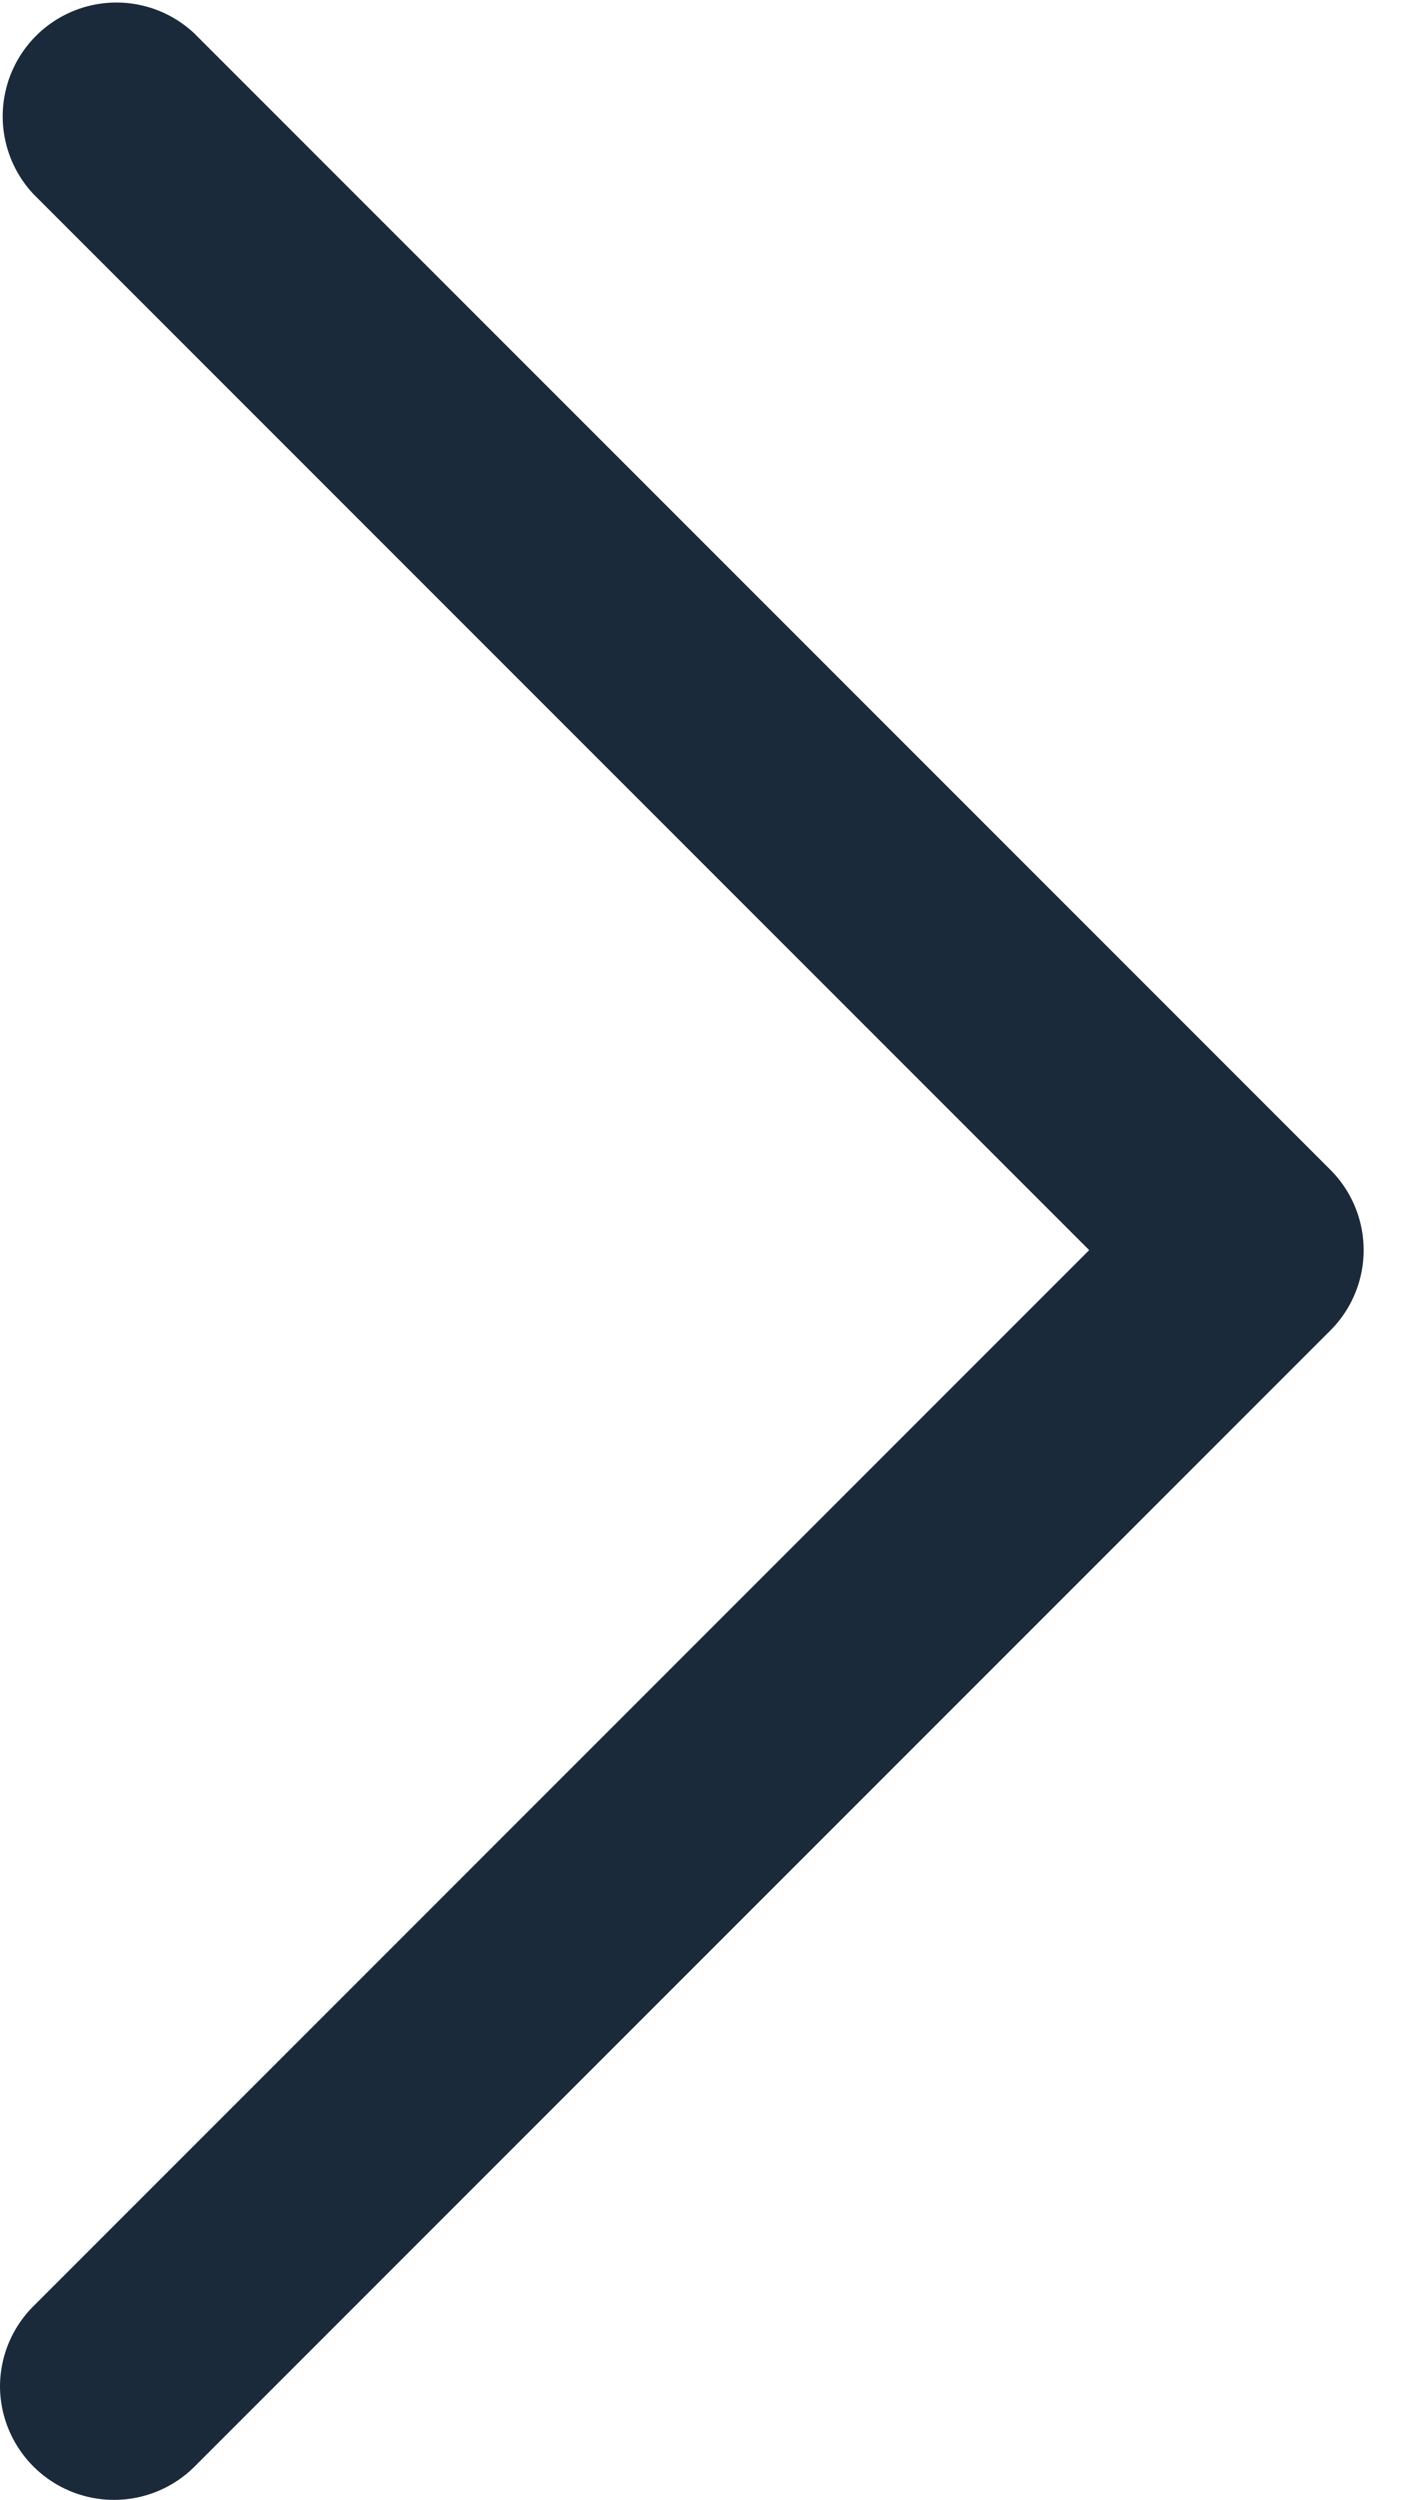 <svg width="9" height="16" viewBox="0 0 9 16" fill="none" xmlns="http://www.w3.org/2000/svg"><path d="M8.515 8.515l-7.272 7.272A.73.73 0 010 15.272a.728.728 0 01.214-.514L6.972 8 .214 1.242A.728.728 0 011.243.213l7.272 7.272a.727.727 0 010 1.03z" fill="#1B2A3B"/></svg>